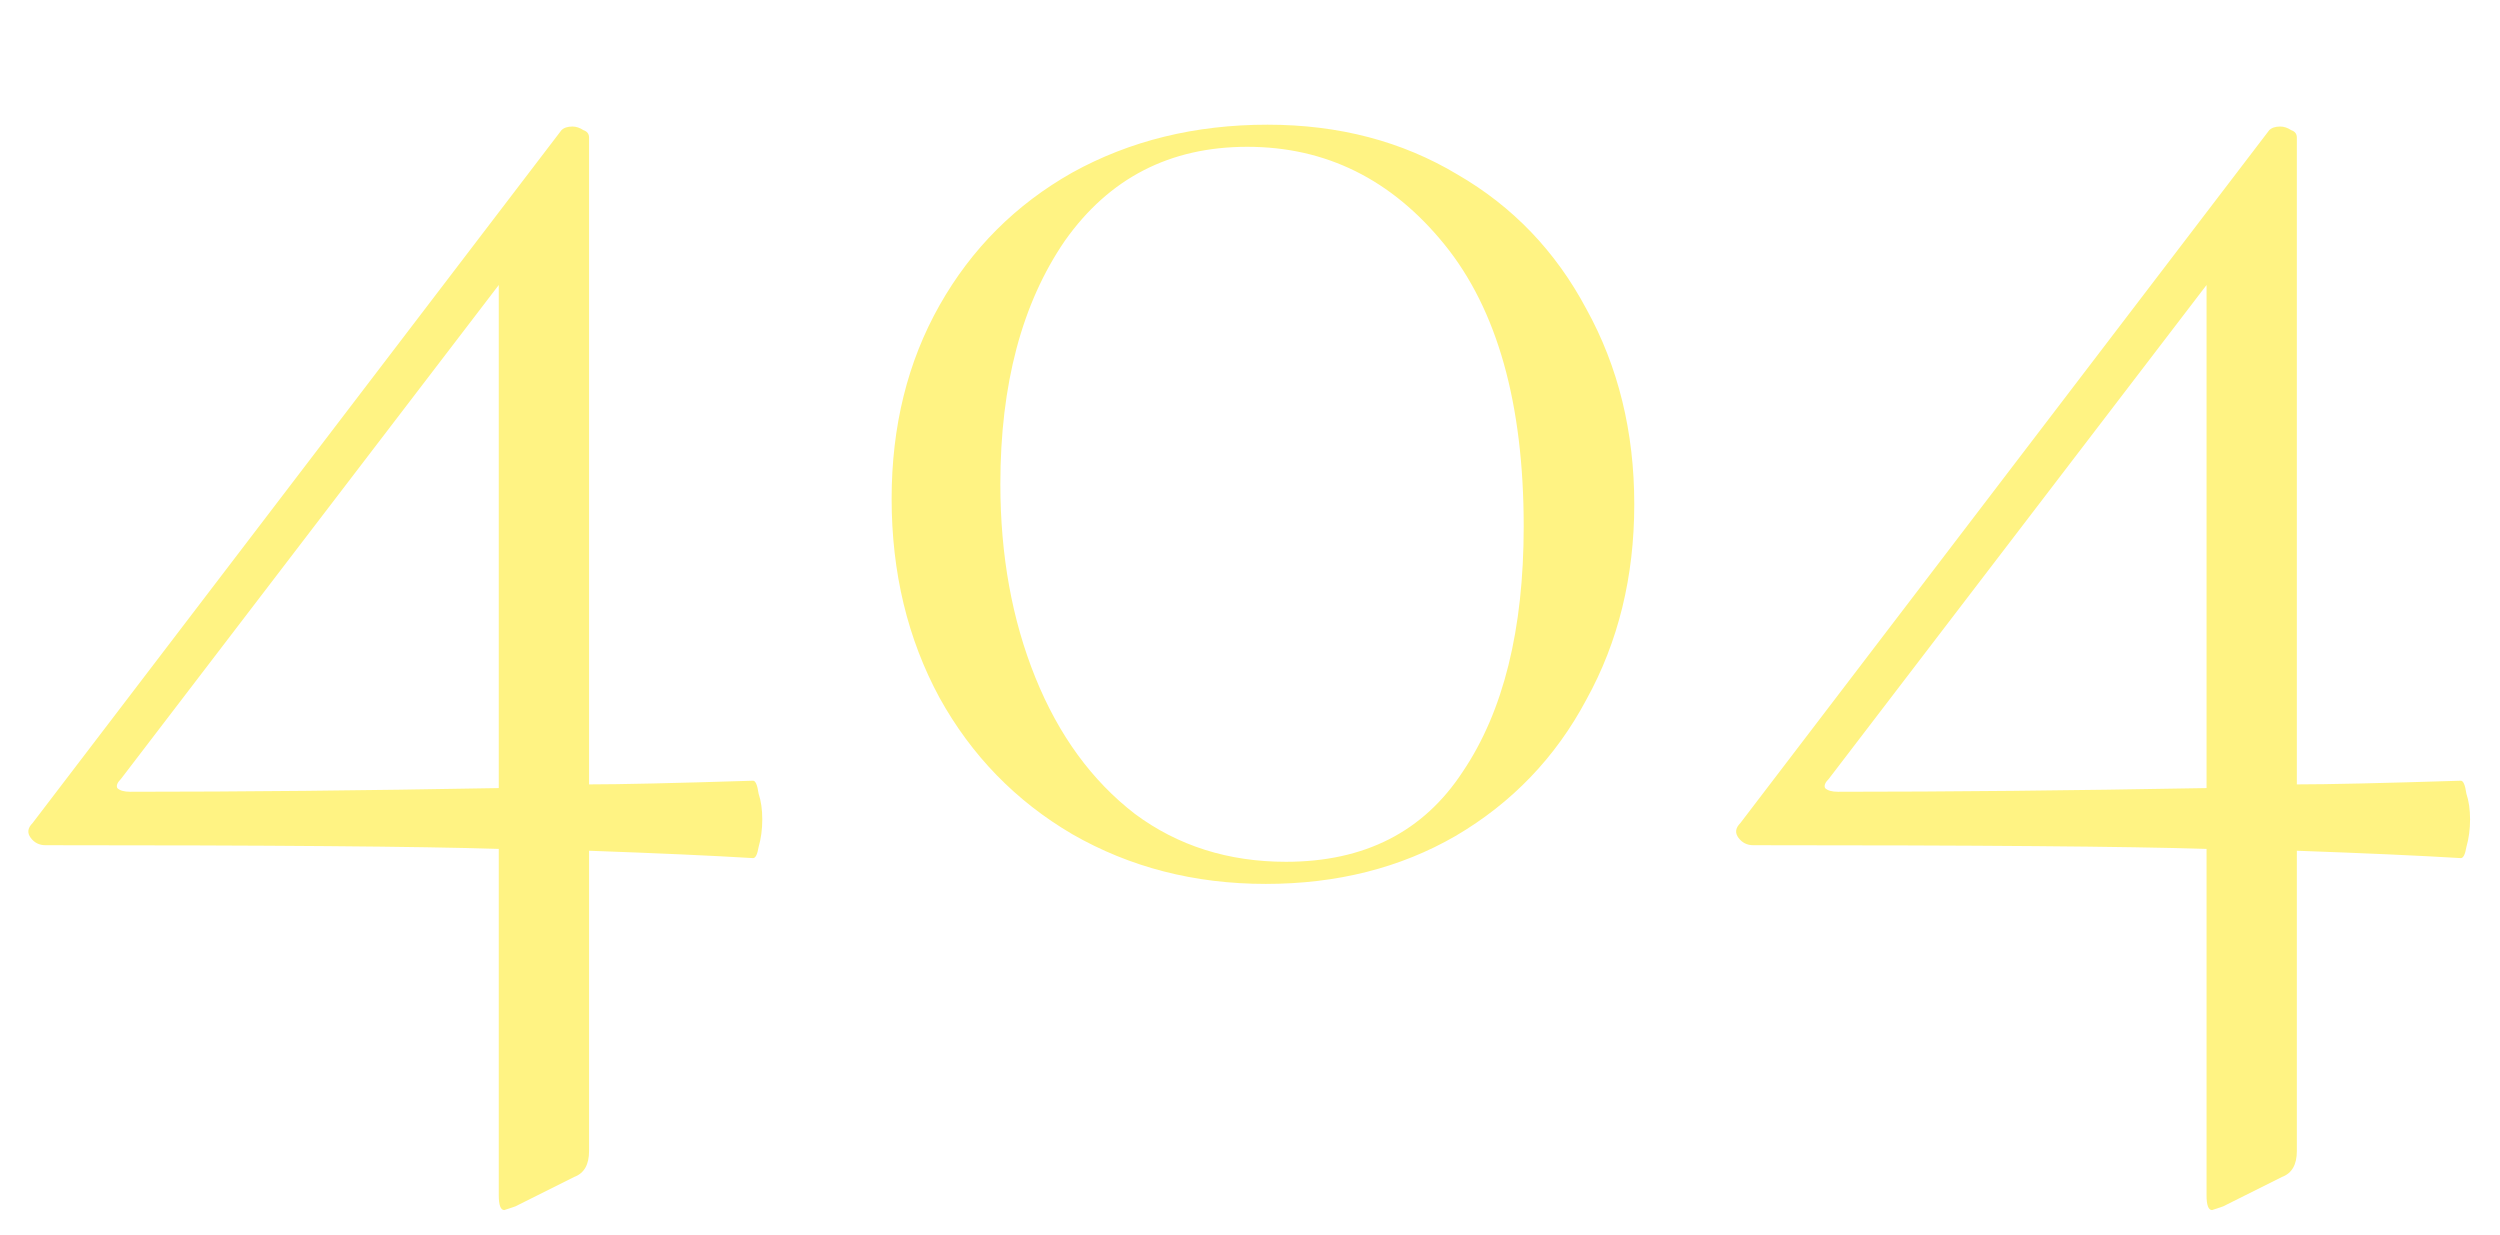 <svg width="407" height="201" viewBox="0 0 407 201" fill="none" xmlns="http://www.w3.org/2000/svg">
<g filter="url(#filter0_d_602_2)">
<path d="M122.599 107.1C122.999 107.1 123.299 107.8 123.499 109.2C123.899 110.4 124.099 111.8 124.099 113.4C124.099 115 123.899 116.5 123.499 117.9C123.299 119.1 122.999 119.7 122.599 119.7C115.999 119.3 107.099 118.9 95.899 118.5V167.4C95.899 169.6 95.099 171 93.499 171.6L83.899 176.4C82.699 176.8 82.099 177 82.099 177C81.499 177 81.199 176.2 81.199 174.6V118.2C68.599 117.8 43.999 117.6 7.399 117.6C6.399 117.6 5.599 117.2 4.999 116.4C4.399 115.6 4.499 114.8 5.299 114L91.399 1.2C91.799 0.8 92.399 0.6 93.199 0.6C93.799 0.6 94.399 0.8 94.999 1.2C95.599 1.4 95.899 1.8 95.899 2.4V107.7C100.899 107.7 109.799 107.5 122.599 107.1ZM21.199 108.9C39.199 108.9 59.199 108.7 81.199 108.3V26.4L19.699 106.8C19.099 107.4 18.899 107.9 19.099 108.3C19.499 108.7 20.199 108.9 21.199 108.9Z" fill="#FFF383"/>
<path d="M206.058 123.9C194.458 123.9 183.958 121.2 174.558 115.8C165.358 110.4 158.158 103 152.958 93.6C147.758 84 145.158 73.2 145.158 61.2C145.158 49.4 147.758 38.9 152.958 29.7C158.158 20.5 165.358 13.3 174.558 8.1C183.958 2.9 194.558 0.3 206.358 0.3C217.958 0.3 228.258 3 237.258 8.4C246.258 13.6 253.258 20.9 258.258 30.3C263.458 39.7 266.058 50.3 266.058 62.1C266.058 73.9 263.458 84.5 258.258 93.9C253.258 103.3 246.158 110.7 236.958 116.1C227.958 121.3 217.658 123.9 206.058 123.9ZM209.358 120.3C222.158 120.3 231.758 115.4 238.158 105.6C244.758 95.8 248.058 82.5 248.058 65.7C248.058 45.7 243.758 30.4 235.158 19.8C226.558 9.2 215.858 3.9 203.058 3.9C190.458 3.9 180.558 9 173.358 19.2C166.358 29.4 162.858 42.6 162.858 58.8C162.858 70.4 164.758 80.9 168.558 90.3C172.358 99.7 177.758 107.1 184.758 112.5C191.758 117.7 199.958 120.3 209.358 120.3Z" fill="#FFF383"/>
<path d="M400.626 107.1C401.026 107.1 401.326 107.8 401.526 109.2C401.926 110.4 402.126 111.8 402.126 113.4C402.126 115 401.926 116.5 401.526 117.9C401.326 119.1 401.026 119.7 400.626 119.7C394.026 119.3 385.126 118.9 373.926 118.5V167.4C373.926 169.6 373.126 171 371.526 171.6L361.926 176.4C360.726 176.8 360.126 177 360.126 177C359.526 177 359.226 176.2 359.226 174.6V118.2C346.626 117.8 322.026 117.6 285.426 117.6C284.426 117.6 283.626 117.2 283.026 116.4C282.426 115.6 282.526 114.8 283.326 114L369.426 1.2C369.826 0.8 370.426 0.6 371.226 0.6C371.826 0.6 372.426 0.8 373.026 1.2C373.626 1.4 373.926 1.8 373.926 2.4V107.7C378.926 107.7 387.826 107.5 400.626 107.1ZM299.226 108.9C317.226 108.9 337.226 108.7 359.226 108.3V26.4L297.726 106.8C297.126 107.4 296.926 107.9 297.126 108.3C297.526 108.7 298.226 108.9 299.226 108.9Z" fill="#FFF383"/>
</g>
<defs>
<filter id="filter0_d_602_2" x="0.613" y="0.3" width="405.512" height="200.7" filterUnits="userSpaceOnUse" color-interpolation-filters="sRGB">
<feFlood flood-opacity="0" result="BackgroundImageFix"/>
<feColorMatrix in="SourceAlpha" type="matrix" values="0 0 0 0 0 0 0 0 0 0 0 0 0 0 0 0 0 0 127 0" result="hardAlpha"/>
<feOffset dy="20"/>
<feGaussianBlur stdDeviation="2"/>
<feComposite in2="hardAlpha" operator="out"/>
<feColorMatrix type="matrix" values="0 0 0 0 0 0 0 0 0 0 0 0 0 0 0 0 0 0 0.15 0"/>
<feBlend mode="normal" in2="BackgroundImageFix" result="effect1_dropShadow_602_2"/>
<feBlend mode="normal" in="SourceGraphic" in2="effect1_dropShadow_602_2" result="shape"/>
</filter>
</defs>
</svg>

